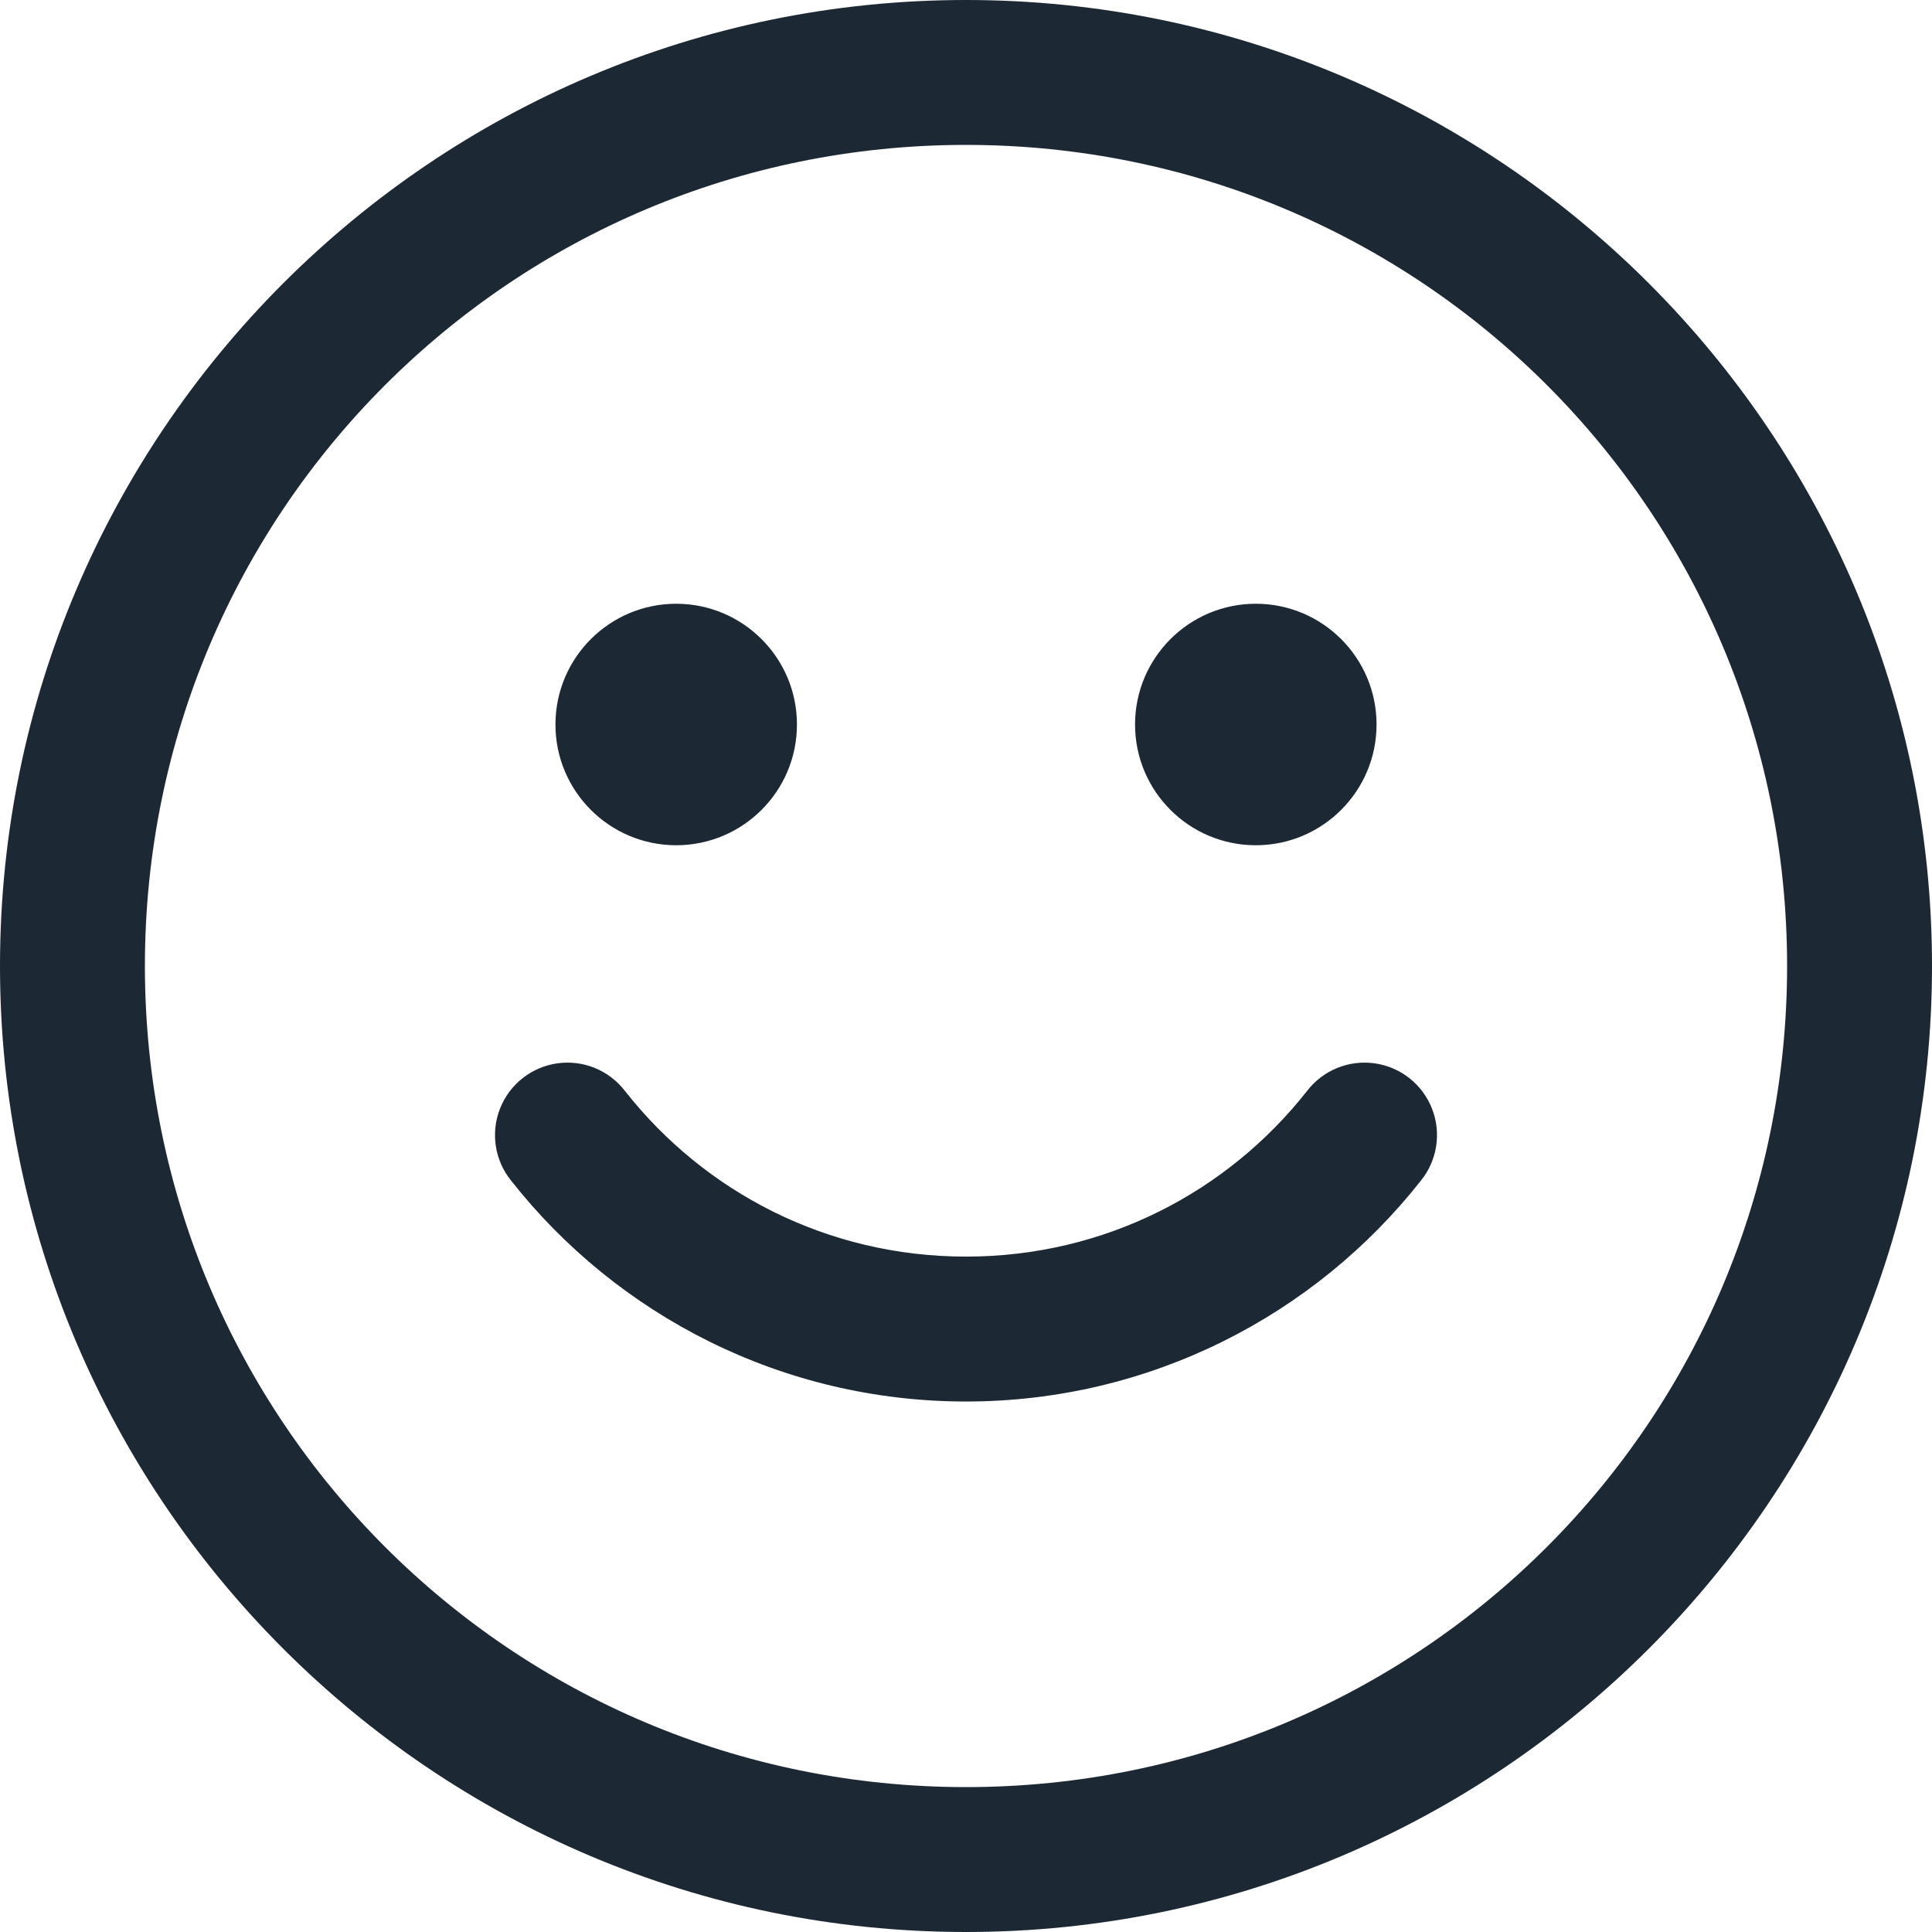 <svg width="24" height="24" viewBox="0 0 24 24" fill="none" xmlns="http://www.w3.org/2000/svg">
<path fill-rule="evenodd" clip-rule="evenodd" d="M12 0C5.383 0 0 5.383 0 12C0 18.617 5.383 24 12 24C18.617 24 24 18.617 24 12C24 5.383 18.617 0 12 0ZM12 1.8C17.644 1.8 22.2 6.356 22.2 12C22.2 17.644 17.644 22.2 12 22.2C6.356 22.2 1.8 17.644 1.8 12C1.8 6.356 6.356 1.8 12 1.8ZM8.4 7.5C7.572 7.5 6.9 8.172 6.9 9C6.9 9.828 7.572 10.5 8.4 10.5C9.228 10.5 9.9 9.828 9.9 9C9.9 8.172 9.228 7.5 8.4 7.5ZM15.6 7.5C14.772 7.5 14.1 8.172 14.1 9C14.1 9.828 14.772 10.5 15.6 10.5C16.428 10.5 17.1 9.828 17.1 9C17.1 8.172 16.428 7.5 15.6 7.5ZM12 17.41C9.716 17.41 7.666 16.339 6.349 14.666C6.145 14.414 6.093 14.071 6.212 13.77C6.331 13.468 6.603 13.254 6.925 13.209C7.246 13.164 7.566 13.295 7.764 13.553C8.751 14.808 10.276 15.61 12 15.61C13.724 15.61 15.249 14.808 16.236 13.553C16.434 13.295 16.754 13.164 17.076 13.209C17.397 13.254 17.669 13.468 17.788 13.77C17.907 14.071 17.855 14.414 17.651 14.666C16.334 16.339 14.284 17.41 12 17.41Z" fill="#1C2833"/>
</svg>

